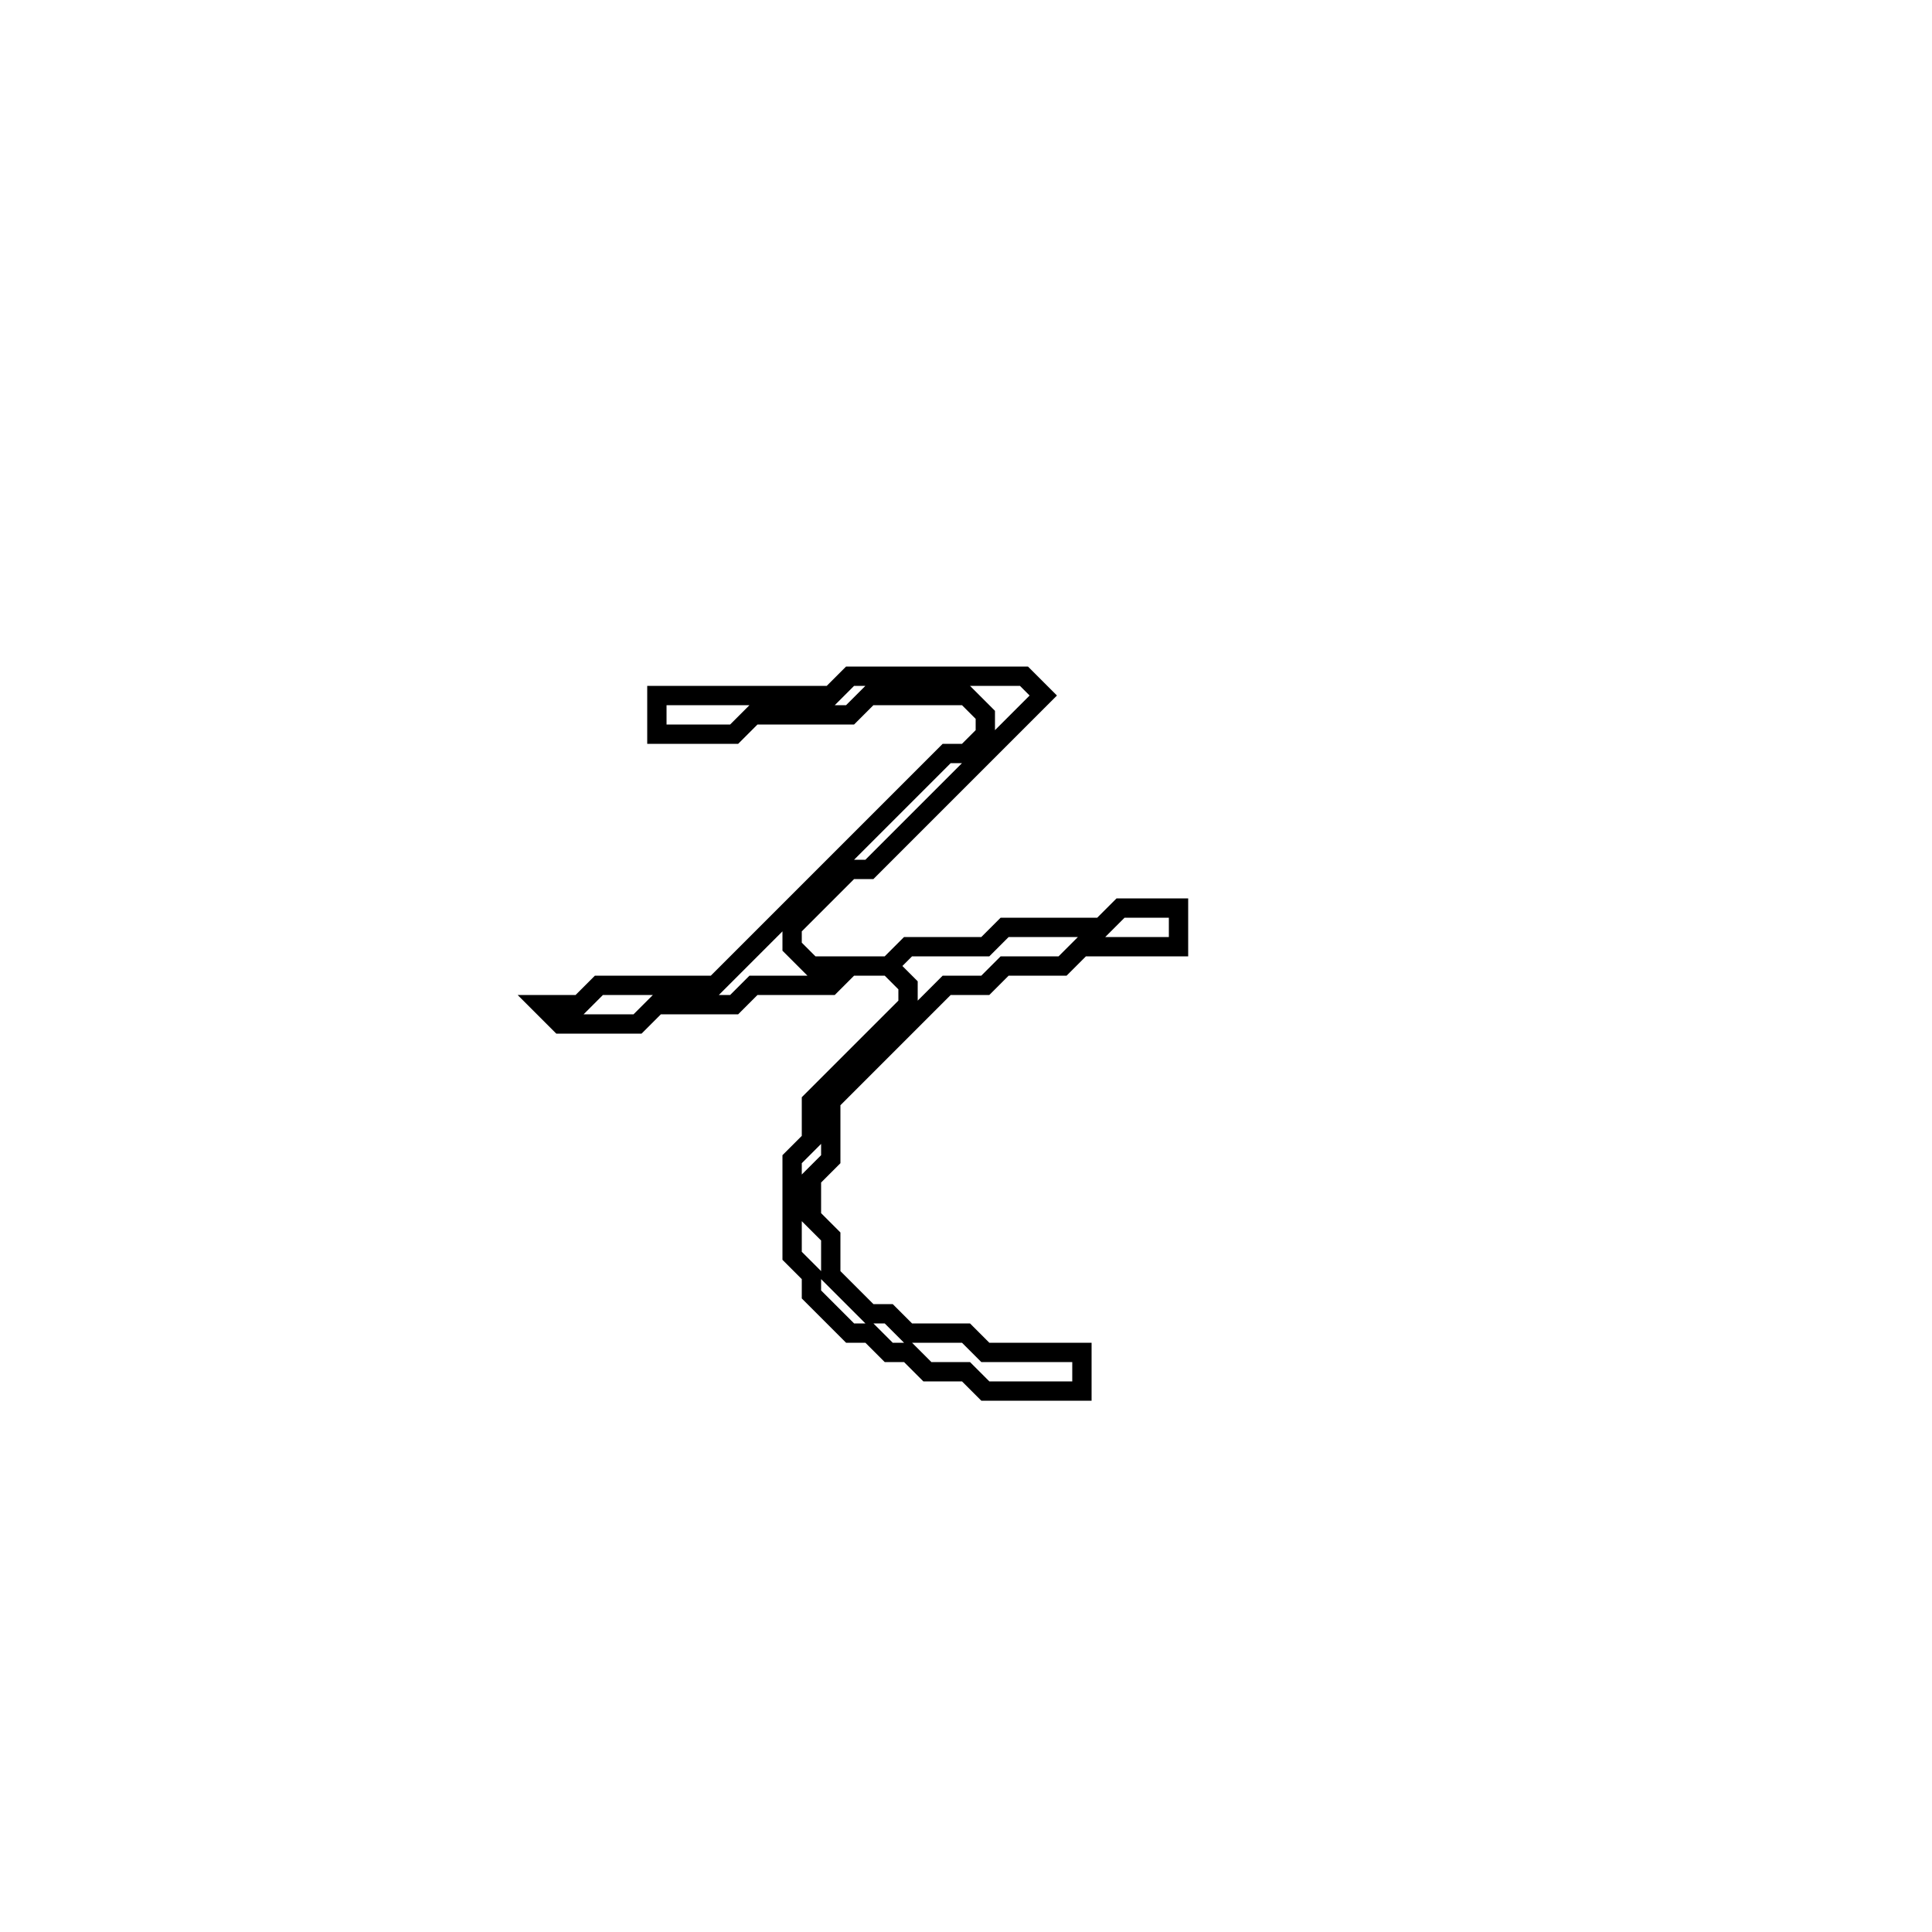 <?xml version="1.0" encoding="utf-8" ?>
<svg baseProfile="full" height="100" version="1.1" width="100" xmlns="http://www.w3.org/2000/svg" xmlns:ev="http://www.w3.org/2001/xml-events" xmlns:xlink="http://www.w3.org/1999/xlink"><defs /><polygon fill="none" id="1" points="44,35 43,36 34,36 34,38 38,38 39,37 44,37 45,36 50,36 51,37 51,38 50,39 49,39 37,51 31,51 30,52 28,52 29,53 33,53 34,52 38,52 39,51 43,51 44,50 46,50 47,51 47,52 42,57 42,59 41,60 41,65 42,66 42,67 44,69 45,69 46,70 47,70 48,71 50,71 51,72 56,72 56,70 51,70 50,69 47,69 46,68 45,68 43,66 43,64 42,63 42,61 43,60 43,57 49,51 51,51 52,50 55,50 56,49 61,49 61,47 58,47 57,48 52,48 51,49 47,49 46,50 42,50 41,49 41,48 44,45 45,45 54,36 53,35" stroke="black" stroke-width="1" /></svg>